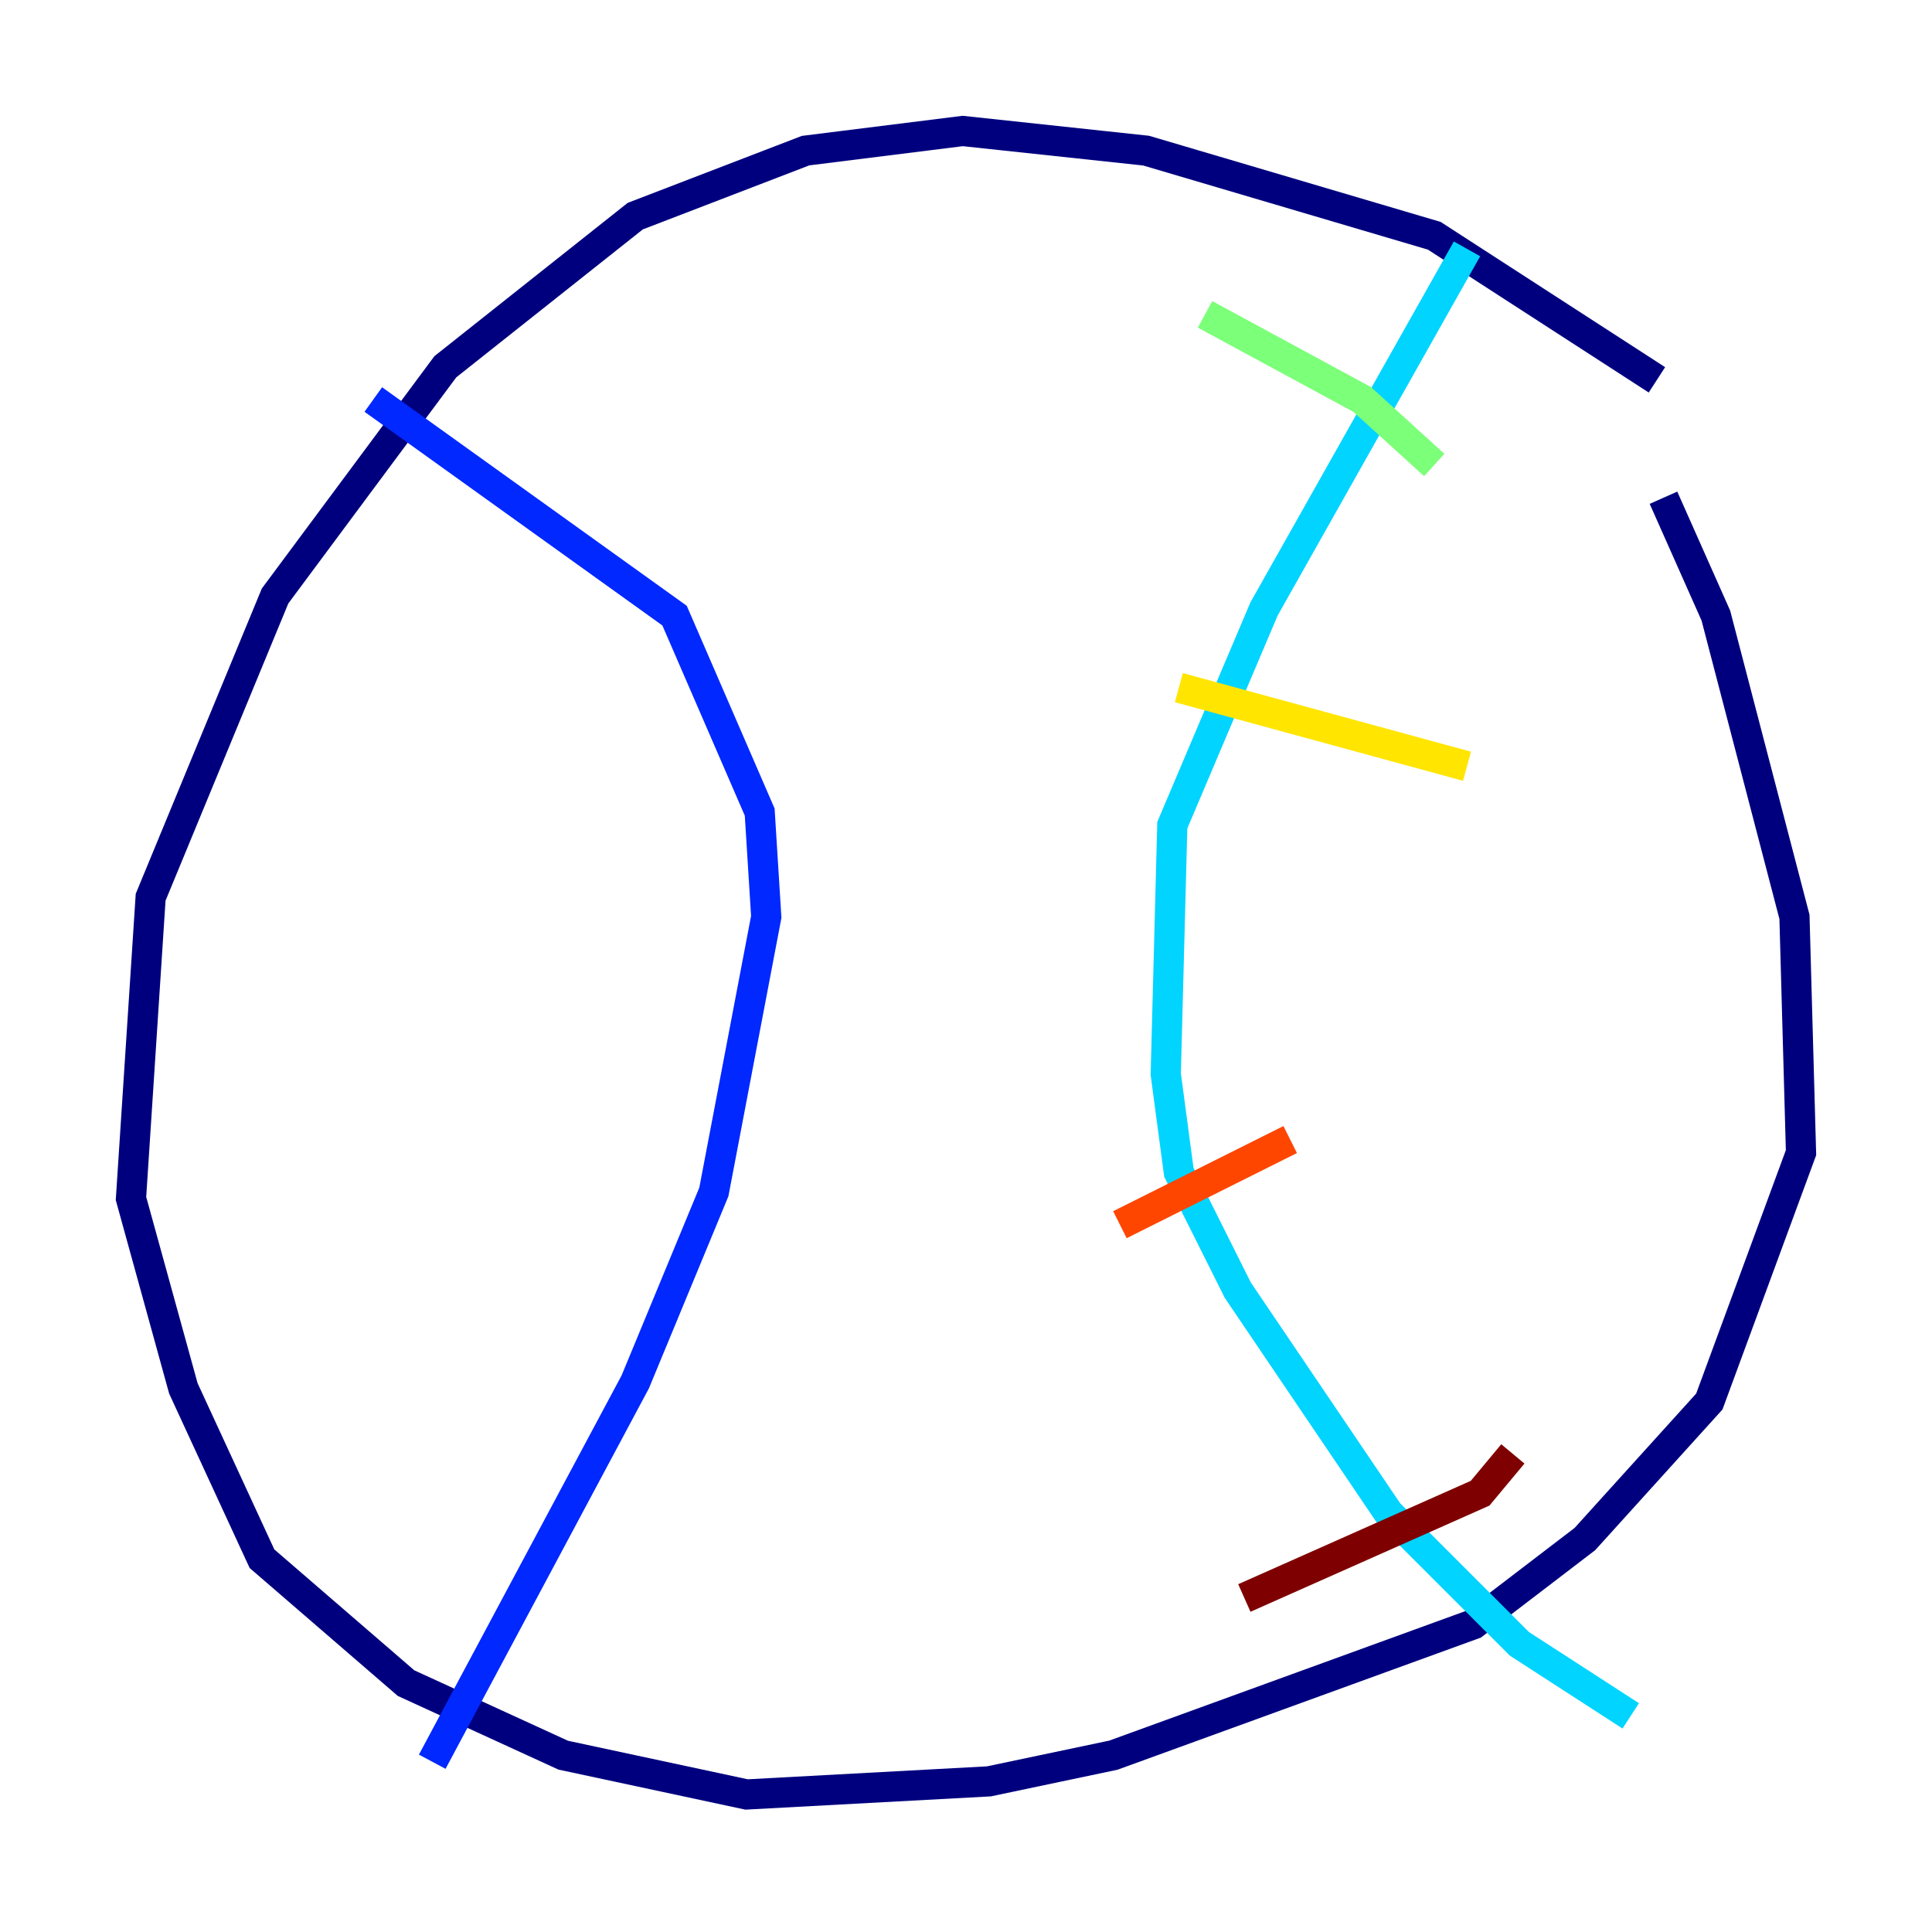 <?xml version="1.0" encoding="utf-8" ?>
<svg baseProfile="tiny" height="128" version="1.2" viewBox="0,0,128,128" width="128" xmlns="http://www.w3.org/2000/svg" xmlns:ev="http://www.w3.org/2001/xml-events" xmlns:xlink="http://www.w3.org/1999/xlink"><defs /><polyline fill="none" points="109.776,25.166 95.024,15.62 75.932,9.98 63.783,8.678 53.37,9.98 42.088,14.319 29.505,24.298 18.224,39.485 9.98,59.444 8.678,79.403 12.149,91.986 17.356,103.268 26.902,111.512 37.315,116.285 49.464,118.888 65.519,118.02 73.763,116.285 97.627,107.607 105.003,101.966 113.248,92.854 119.322,76.366 118.888,60.746 113.681,40.786 110.21,32.976" stroke="#00007f" stroke-width="2" /><polyline fill="none" points="24.732,26.468 44.691,40.786 50.332,53.803 50.766,60.746 47.295,78.969 42.088,91.552 28.637,116.719" stroke="#0028ff" stroke-width="2" /><polyline fill="none" points="97.193,16.488 83.742,40.352 77.668,54.671 77.234,71.159 78.102,77.668 82.007,85.478 91.986,100.231 100.664,108.909 108.041,113.681" stroke="#00d4ff" stroke-width="2" /><polyline fill="none" points="79.837,20.827 90.251,26.468 95.024,30.807" stroke="#7cff79" stroke-width="2" /><polyline fill="none" points="78.102,45.559 97.193,50.766" stroke="#ffe500" stroke-width="2" /><polyline fill="none" points="74.197,81.139 85.478,75.498" stroke="#ff4600" stroke-width="2" /><polyline fill="none" points="82.441,105.871 98.061,98.929 100.231,96.325" stroke="#7f0000" stroke-width="2" /></svg>